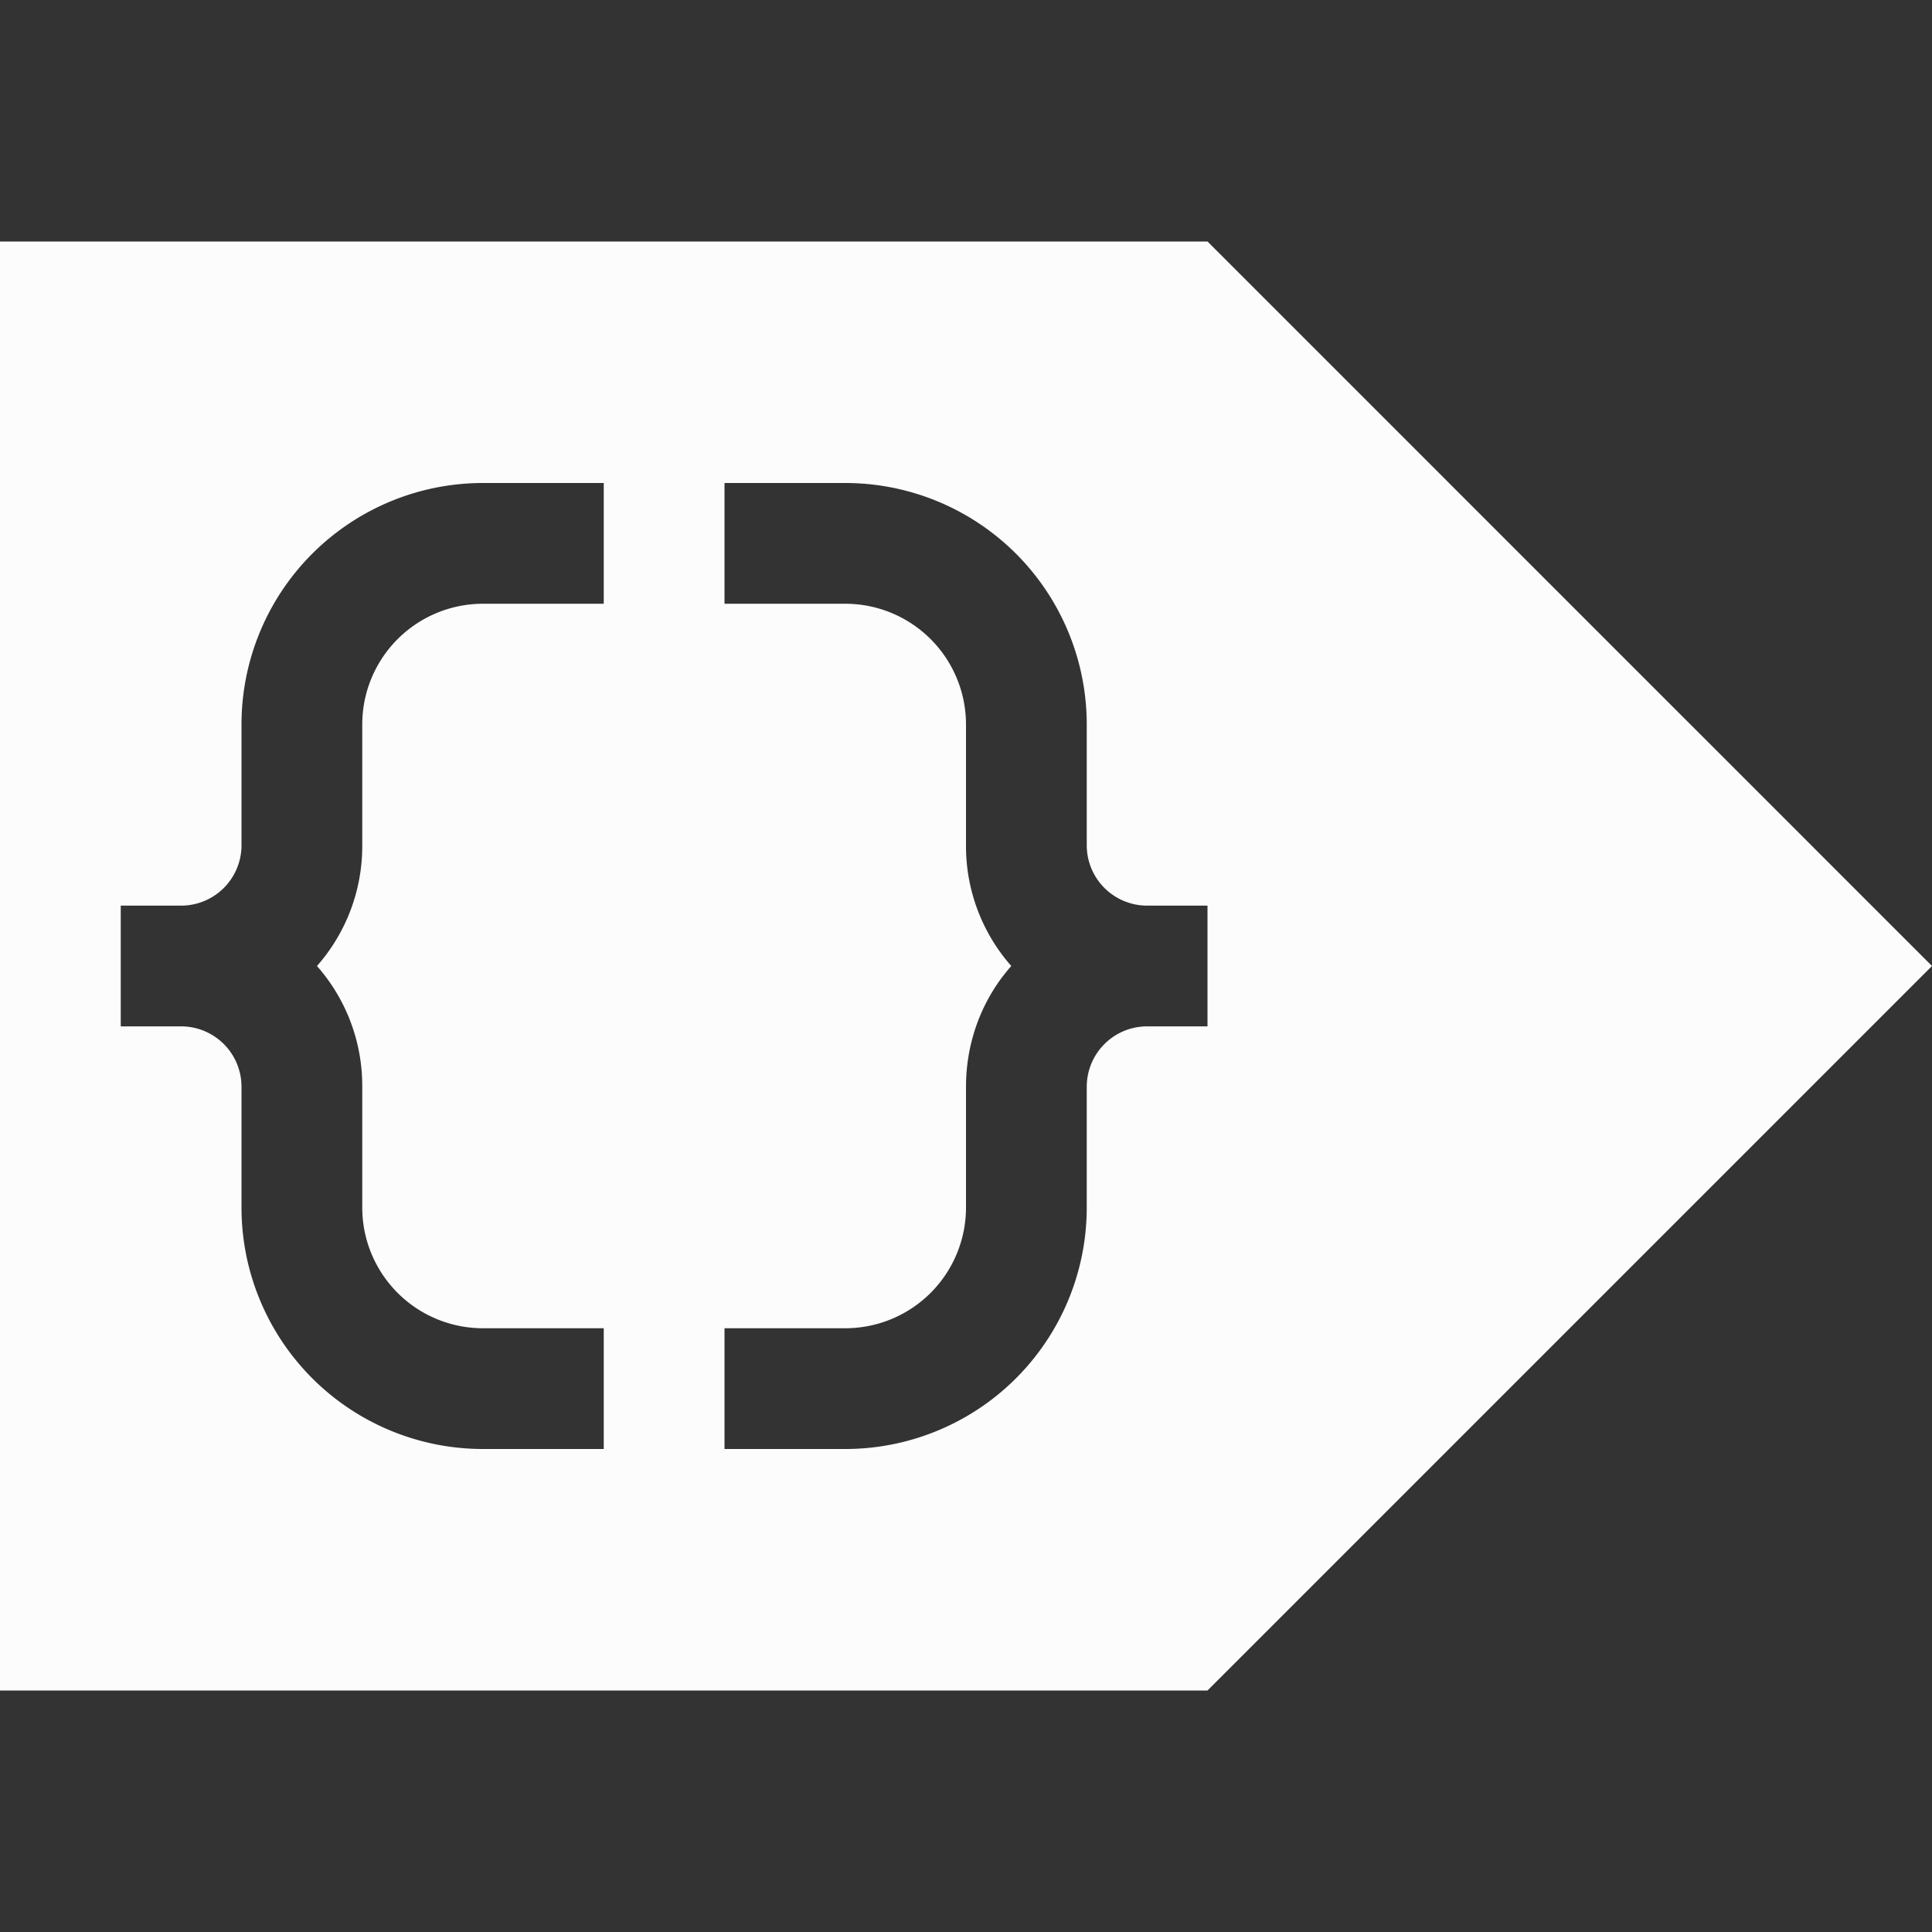 <?xml version='1.0' encoding='ASCII'?>
<svg xmlns="http://www.w3.org/2000/svg" viewBox="0 0 16 16">
<rect x="0" y="0" width="16" height="16" fill="#333333" stroke="none"/>
<defs><style id="current-color-scheme" type="text/css">.ColorScheme-Text{color:#fcfcfc; fill:currentColor;}</style></defs><path d="M0 2v12h10l5.293-5.293L16 8l-.707-.707L10 2zm4 2h1v1H4a1 1 0 0 0-1 1v1a1.5 1.5 0 0 1-.375 1A1.5 1.5 0 0 1 3 9v1a1 1 0 0 0 1 1h1v1H4a2 2 0 0 1-2-2V9a.5.5 0 0 0-.5-.5H1v-1h.5A.5.5 0 0 0 2 7V6a2 2 0 0 1 2-2m2 0h1a2 2 0 0 1 2 2v1a.5.5 0 0 0 .5.5h.5v1h-.5A.5.5 0 0 0 9 9v1a2 2 0 0 1-2 2H6v-1h1a1 1 0 0 0 1-1V9c0-.383.14-.735.375-1A1.5 1.5 0 0 1 8 7V6a1 1 0 0 0-1-1H6z" class="ColorScheme-Text" style="fill-opacity:1;stroke:none;fill:currentColor" fill="currentColor"/>
</svg>
